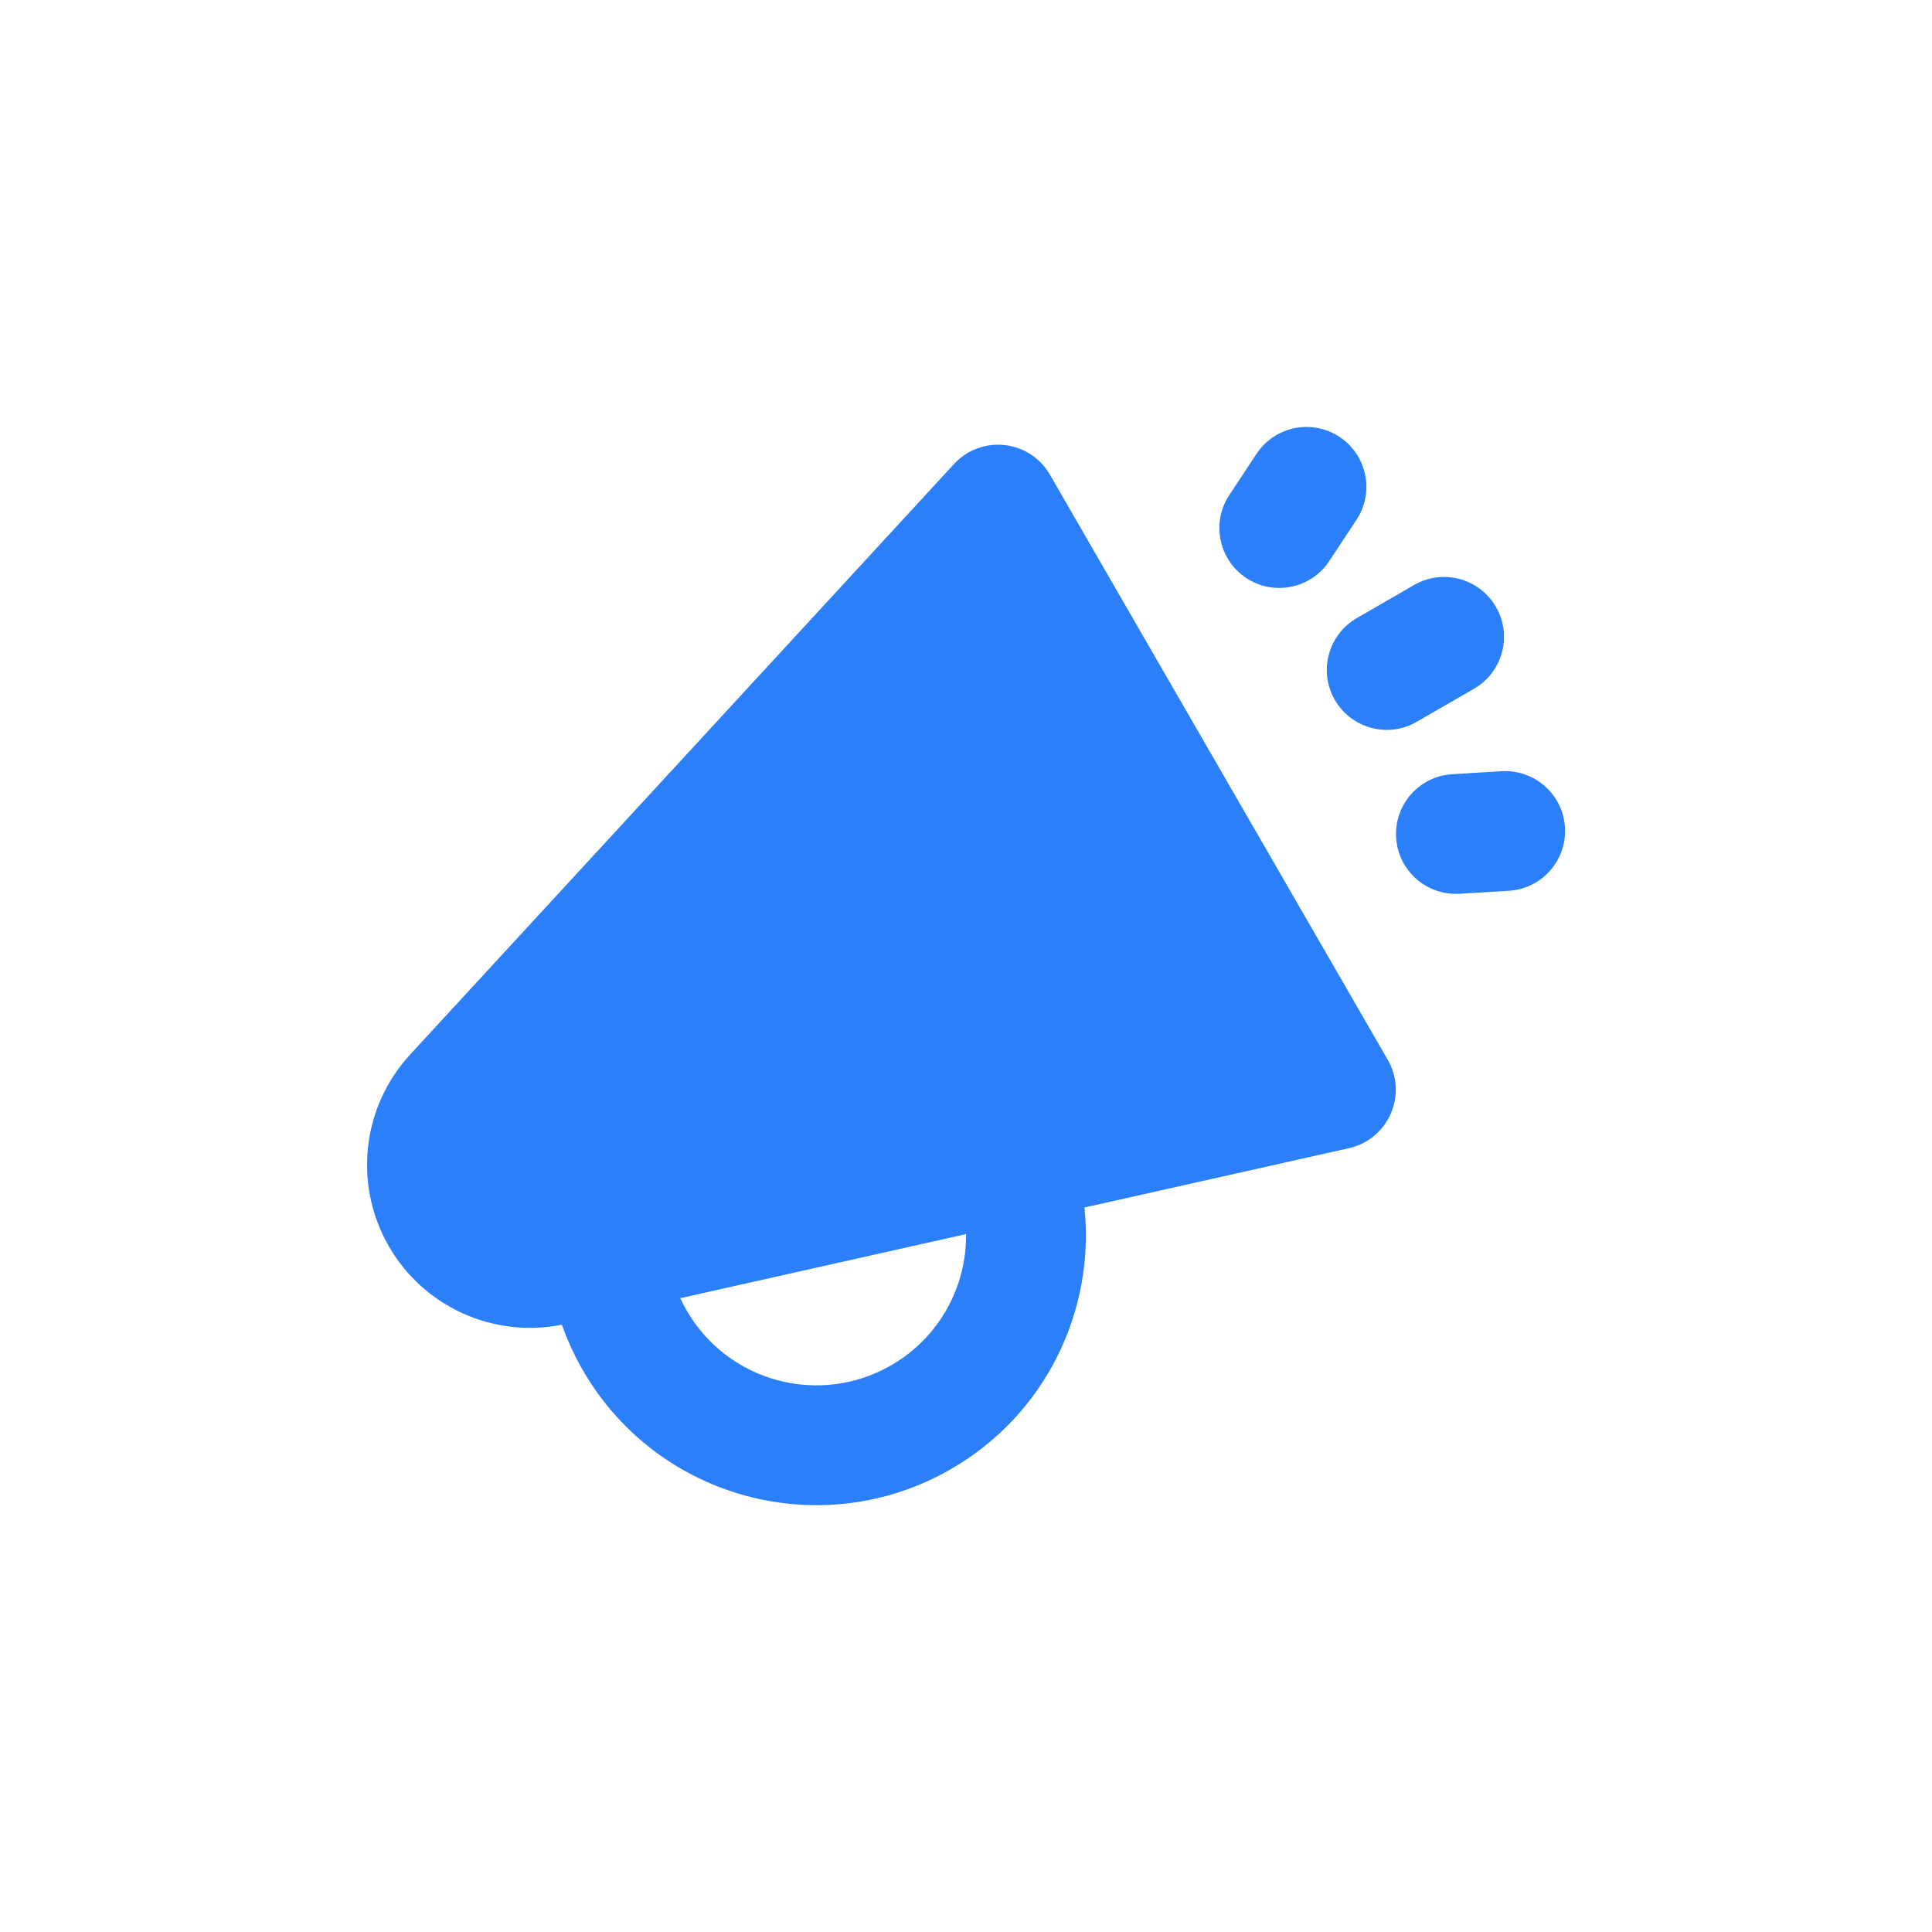 <svg width="80" height="80" viewBox="0 0 80 80" fill="none" xmlns="http://www.w3.org/2000/svg">
<path fill-rule="evenodd" clip-rule="evenodd" d="M56.168 21.526C56.923 20.383 56.608 18.845 55.465 18.09C54.322 17.335 52.784 17.65 52.029 18.793L50.903 20.499C50.148 21.642 50.463 23.18 51.606 23.935C52.749 24.69 54.287 24.375 55.042 23.232L56.168 21.526ZM55.273 28.982C54.588 27.796 54.995 26.279 56.181 25.594L58.556 24.223C59.742 23.538 61.259 23.945 61.944 25.131C62.629 26.317 62.223 27.834 61.036 28.519L58.661 29.89C57.475 30.575 55.958 30.169 55.273 28.982ZM44.905 50L55.858 47.543C57.491 47.176 58.3 45.331 57.463 43.882L43.475 19.655C42.639 18.206 40.637 17.984 39.503 19.215L16.983 43.666C14.984 45.837 14.628 49.054 16.103 51.61C17.552 54.12 20.437 55.419 23.267 54.853C23.494 55.498 23.783 56.13 24.137 56.743C27.219 62.082 34.044 63.911 39.383 60.829C43.319 58.556 45.348 54.247 44.905 50ZM40.004 51.1C40.024 53.263 38.91 55.374 36.903 56.533C33.937 58.245 30.145 57.229 28.433 54.263C28.336 54.096 28.248 53.927 28.169 53.755L40.004 51.1ZM57.81 34.682C57.728 33.314 58.77 32.139 60.138 32.057L62.178 31.935C63.545 31.853 64.72 32.895 64.802 34.262C64.884 35.629 63.842 36.804 62.475 36.886L60.435 37.009C59.067 37.091 57.892 36.049 57.81 34.682Z" fill="#2B80F9"/>
</svg>
